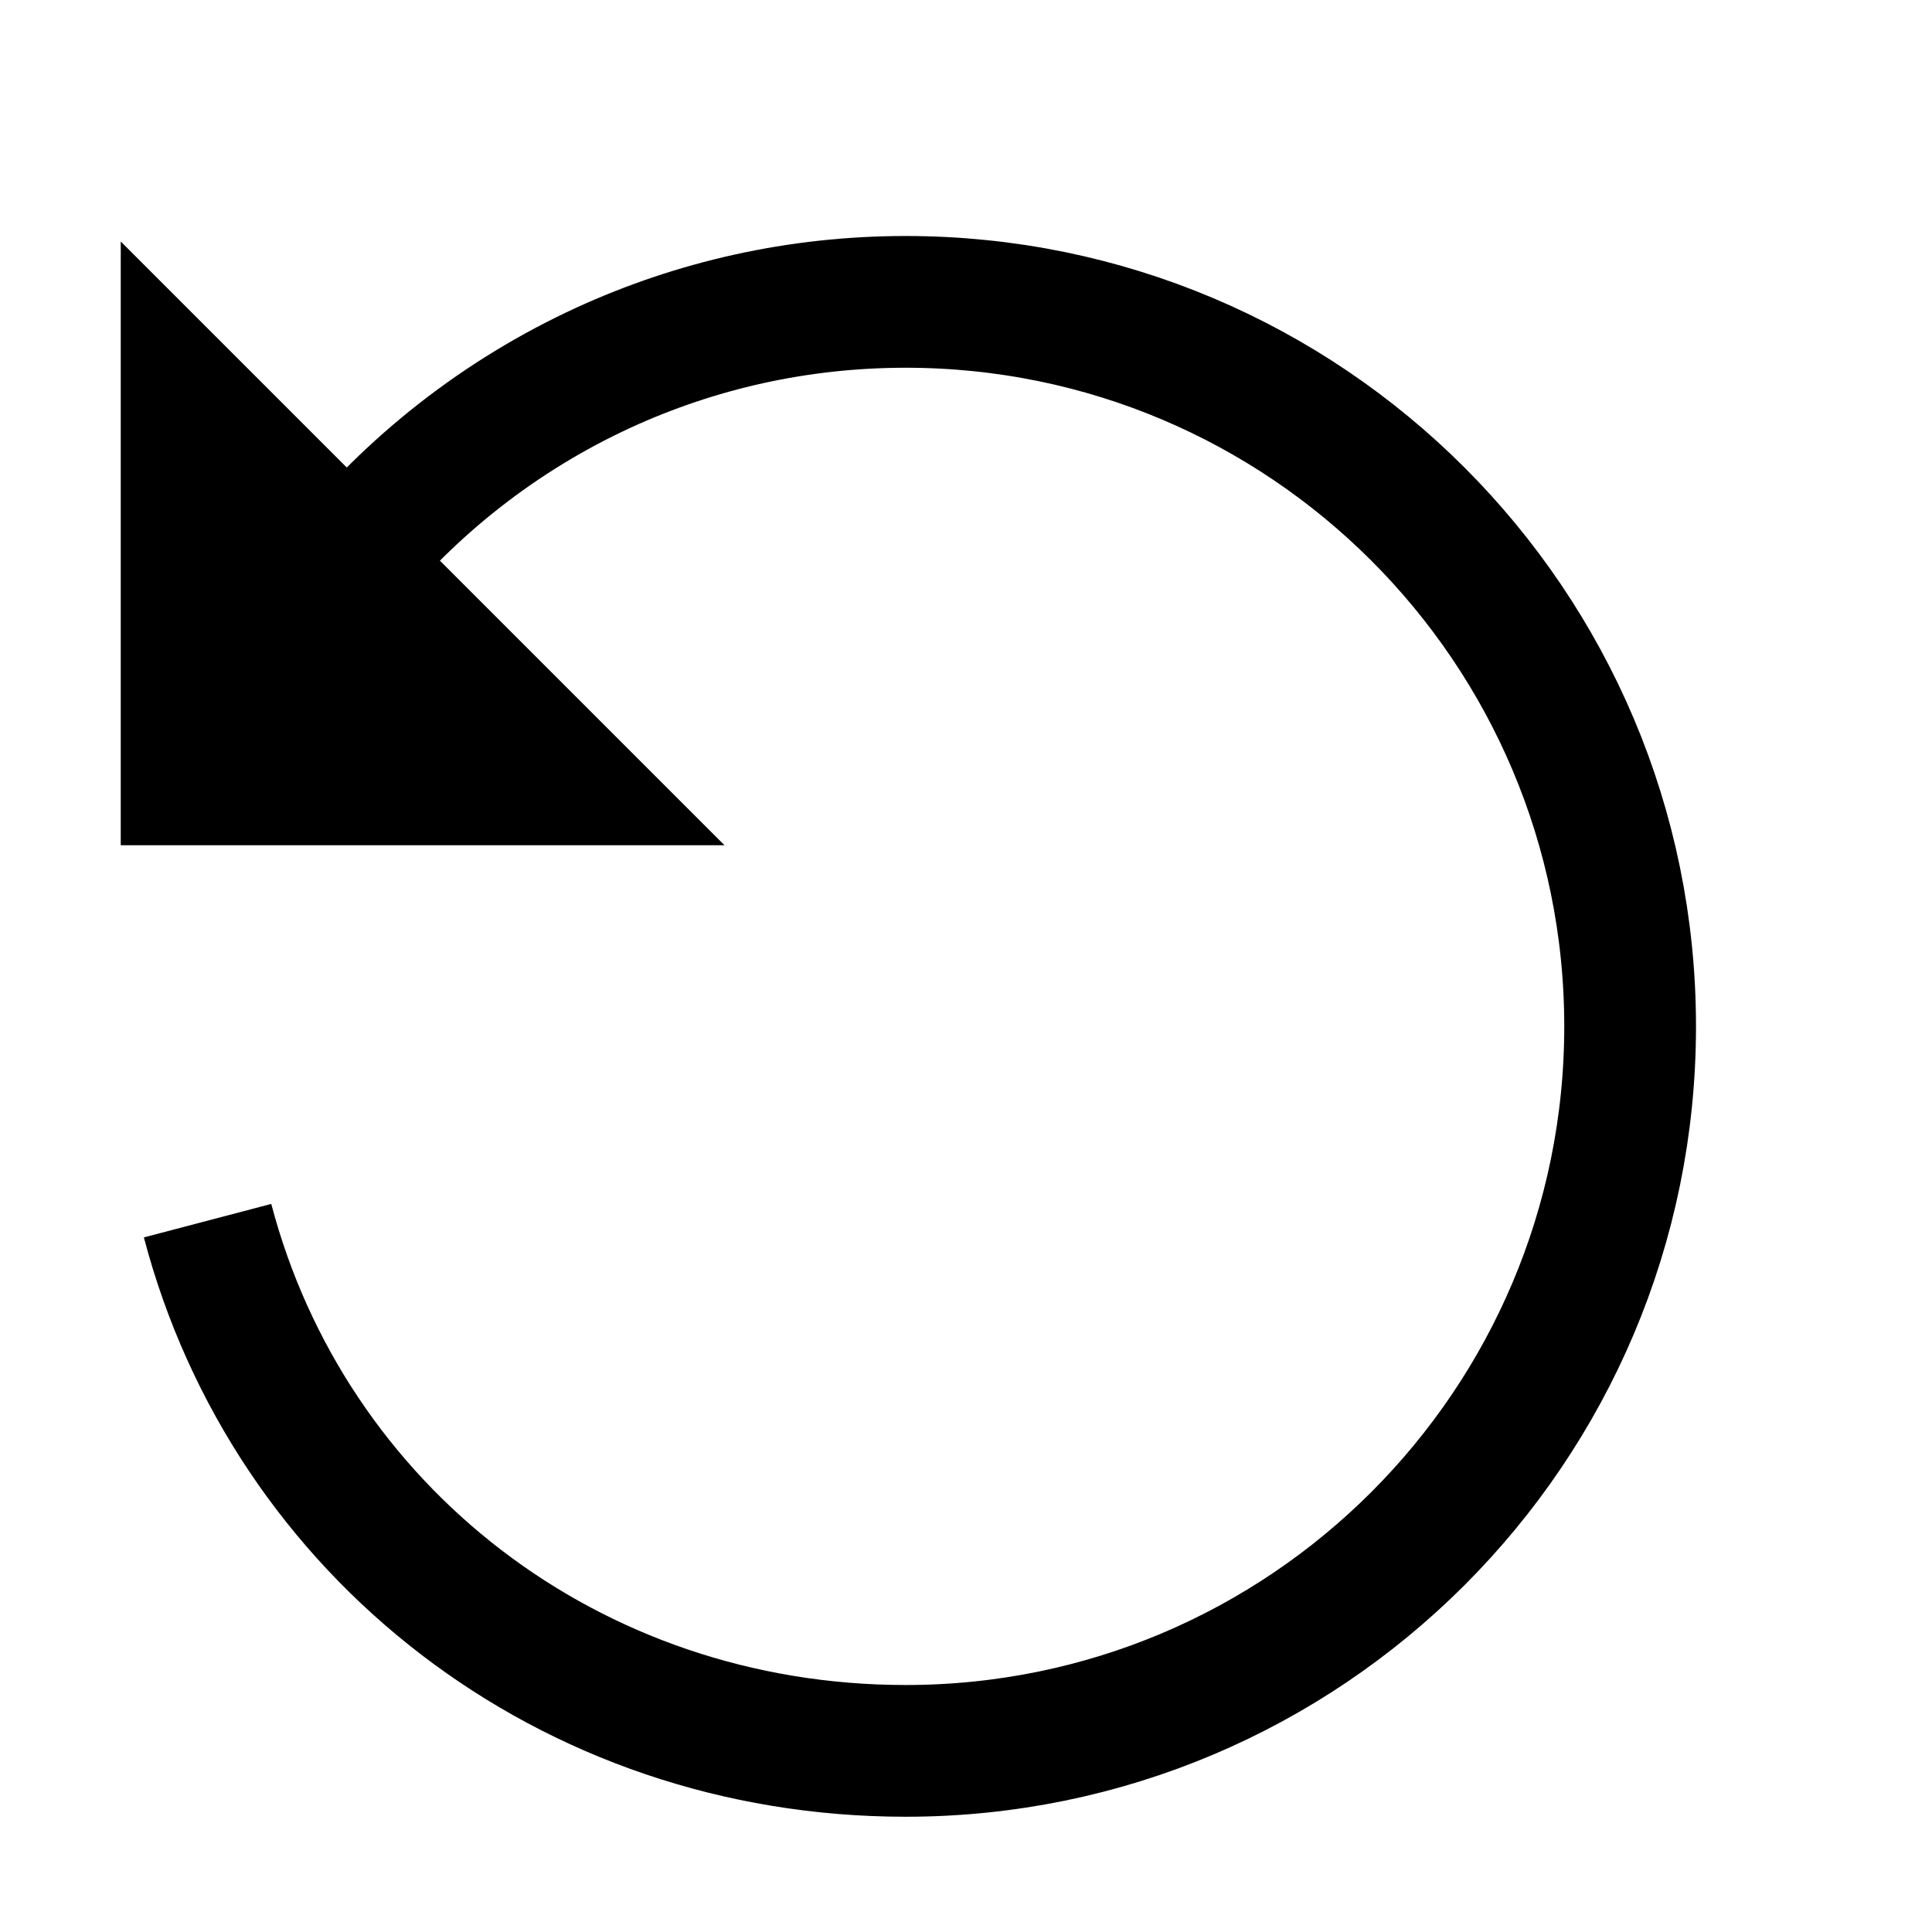 <?xml version="1.0" encoding="utf-8"?>
<!--
  Copyright 2015 Hippo B.V. (http://www.onehippo.com)

    Licensed under the Apache License, Version 2.0 (the "License");
    you may not use this file except in compliance with the License.
    You may obtain a copy of the License at

    http://www.apache.org/licenses/LICENSE-2.0

    Unless required by applicable law or agreed to in writing, software
    distributed under the License is distributed on an "AS IS" BASIS,
    WITHOUT WARRANTIES OR CONDITIONS OF ANY KIND, either express or implied.
    See the License for the specific language governing permissions and
    limitations under the License.
  -->
<!-- Generator: Adobe Illustrator 16.0.0, SVG Export Plug-In . SVG Version: 6.00 Build 0)  -->
<!DOCTYPE svg PUBLIC "-//W3C//DTD SVG 1.1//EN" "http://www.w3.org/Graphics/SVG/1.1/DTD/svg11.dtd">
<svg version="1.1" id="Layer_1" xmlns="http://www.w3.org/2000/svg" xmlns:xlink="http://www.w3.org/1999/xlink" x="0px" y="0px"
	 width="16px" height="16px" viewBox="0 0 16 16" enable-background="new 0 0 16 16" xml:space="preserve">
<polygon points="1,2 1,7 6,7 " fill="currentColor"/>
<path fill="none" stroke="currentColor" stroke-width="1.091" stroke-miterlimit="10" d="M2.821,4.744C3.402,4.021,4.147,3.436,5,3.044
	C5.761,2.695,6.607,2.5,7.5,2.5c3.313,0,6,2.686,6,6c0,3.313-2.687,6-6,6c-2.784,0-5.105-1.819-5.781-4.391"/>
</svg>
